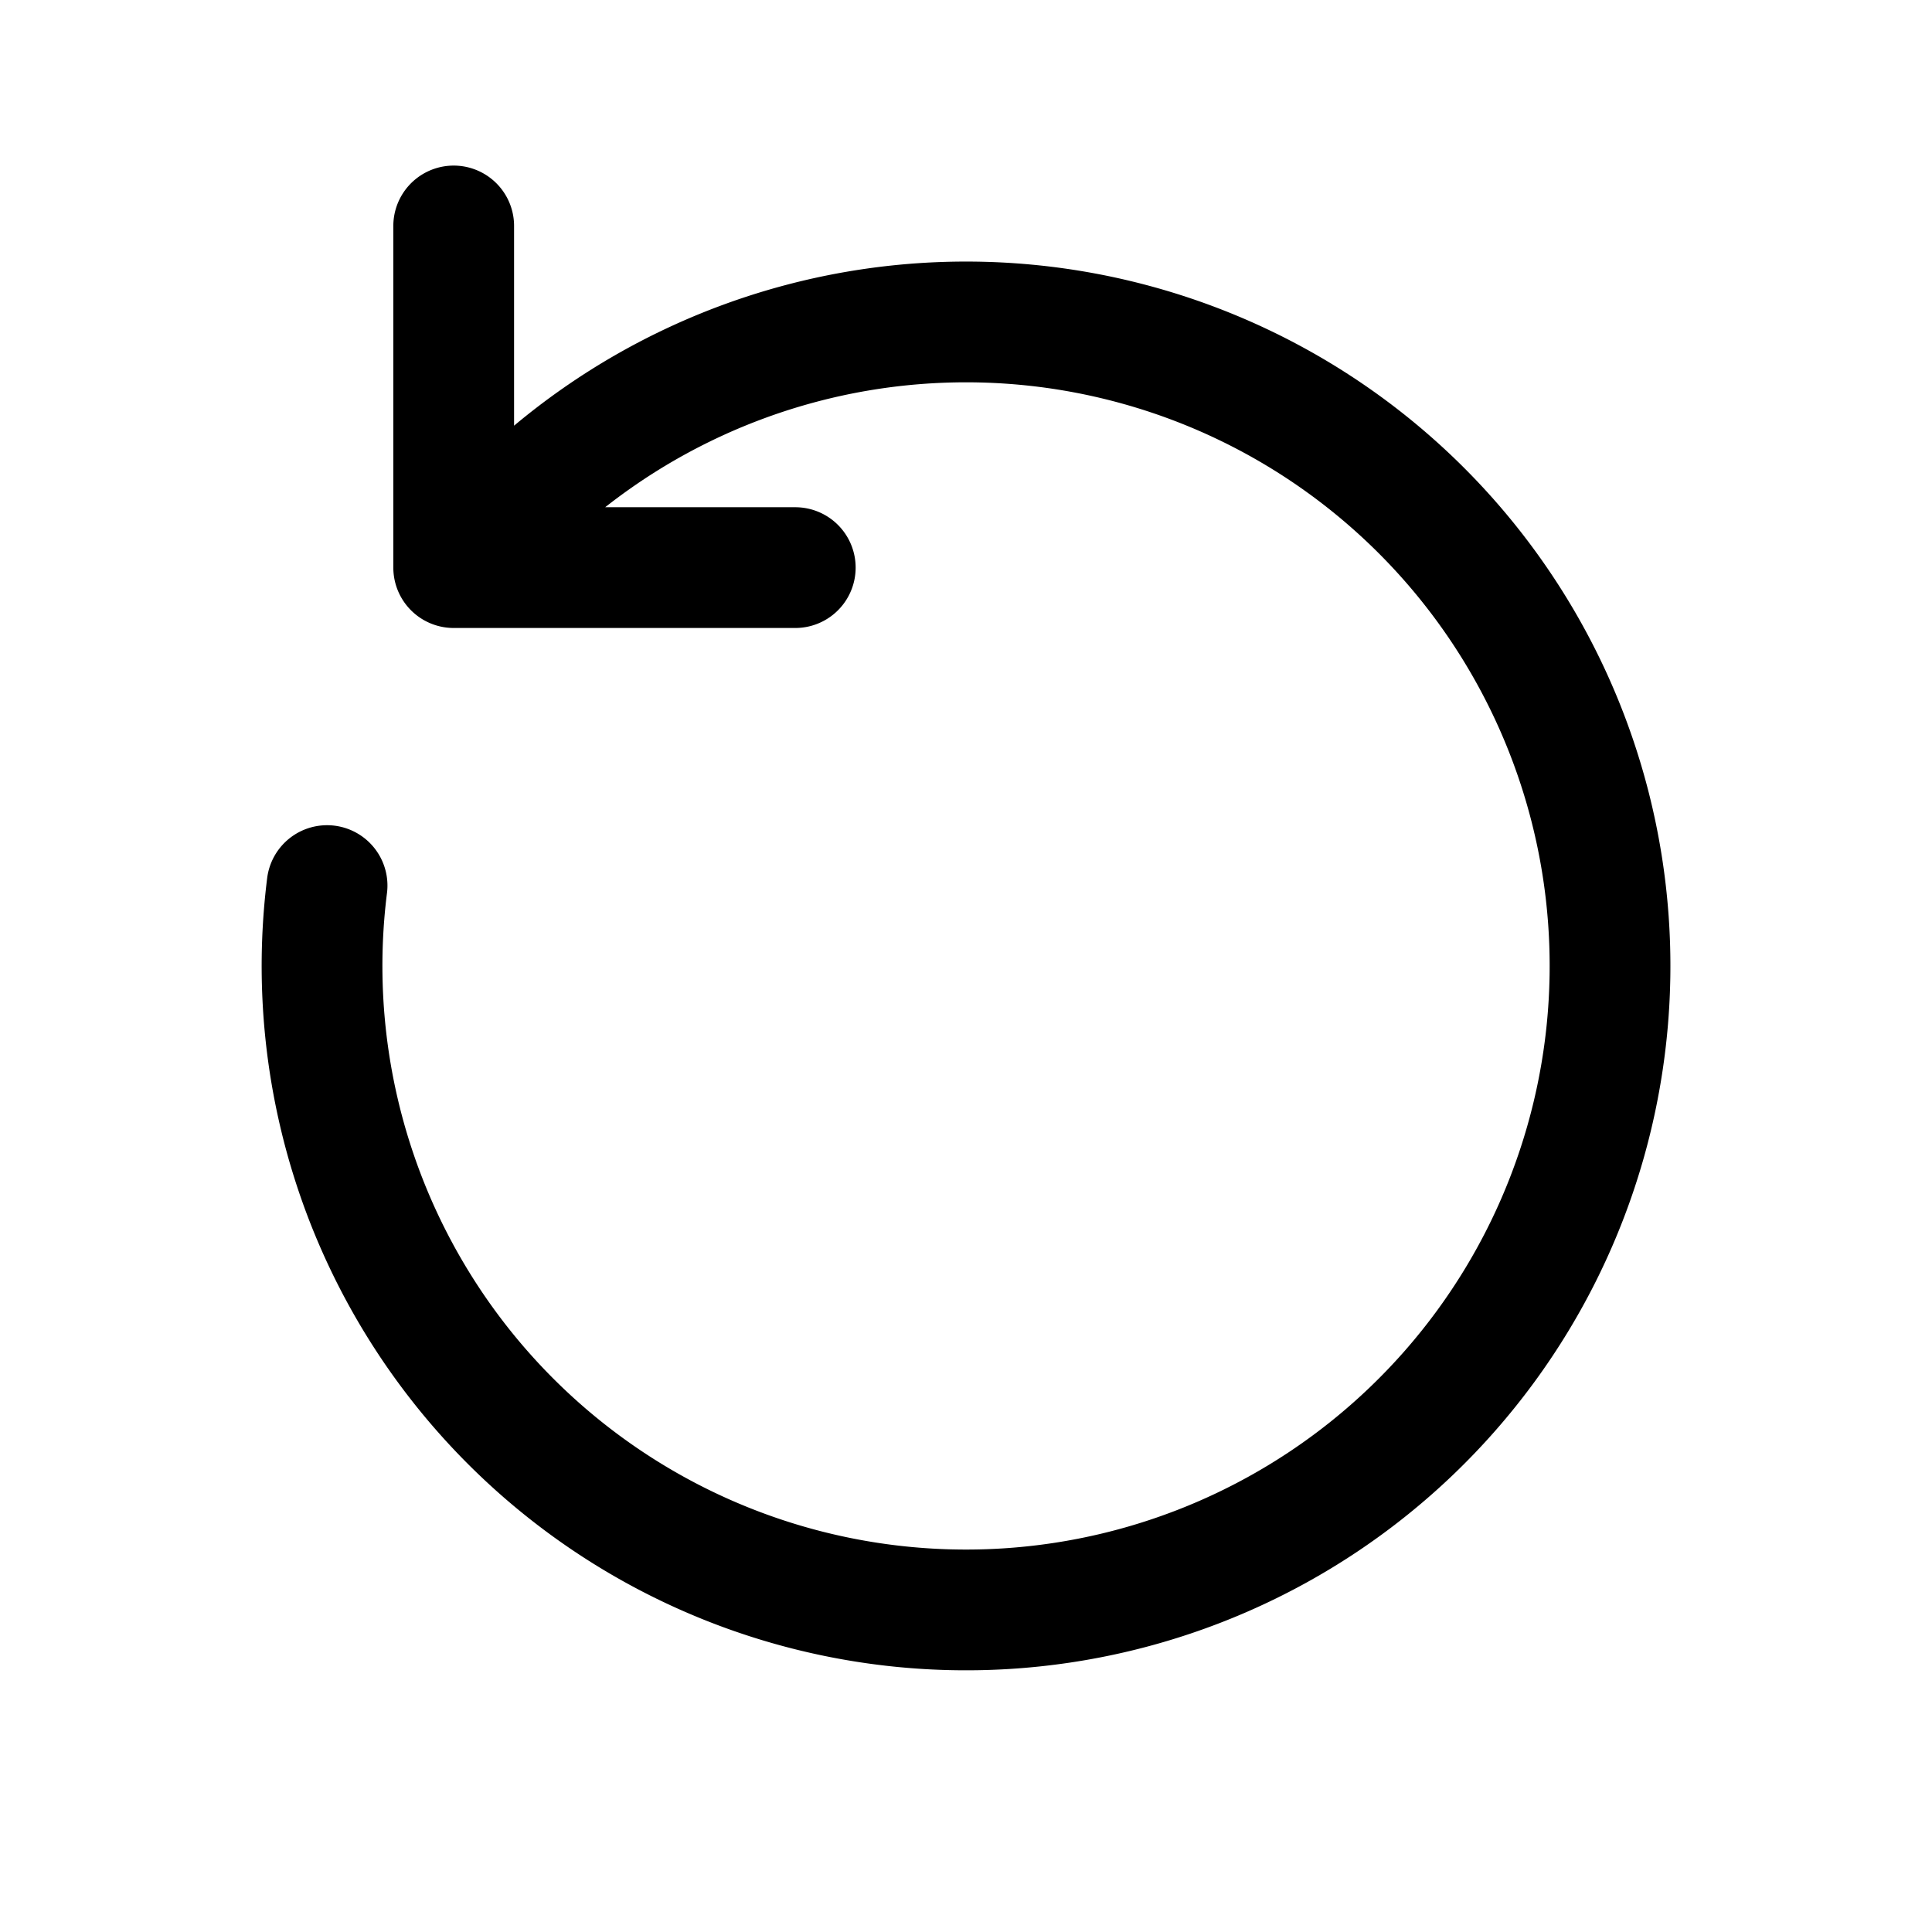 <svg viewBox="0 0 24 24" fill="none" xmlns="http://www.w3.org/2000/svg" aria-hidden="true"><path d="m5.636 7.05.707-.707a8 8 0 1 1-2.28 4.658m1.573-3.95h4.243m-4.243 0V2.807" stroke="currentColor" stroke-width="1.5" stroke-linecap="round" stroke-linejoin="round"/></svg>
